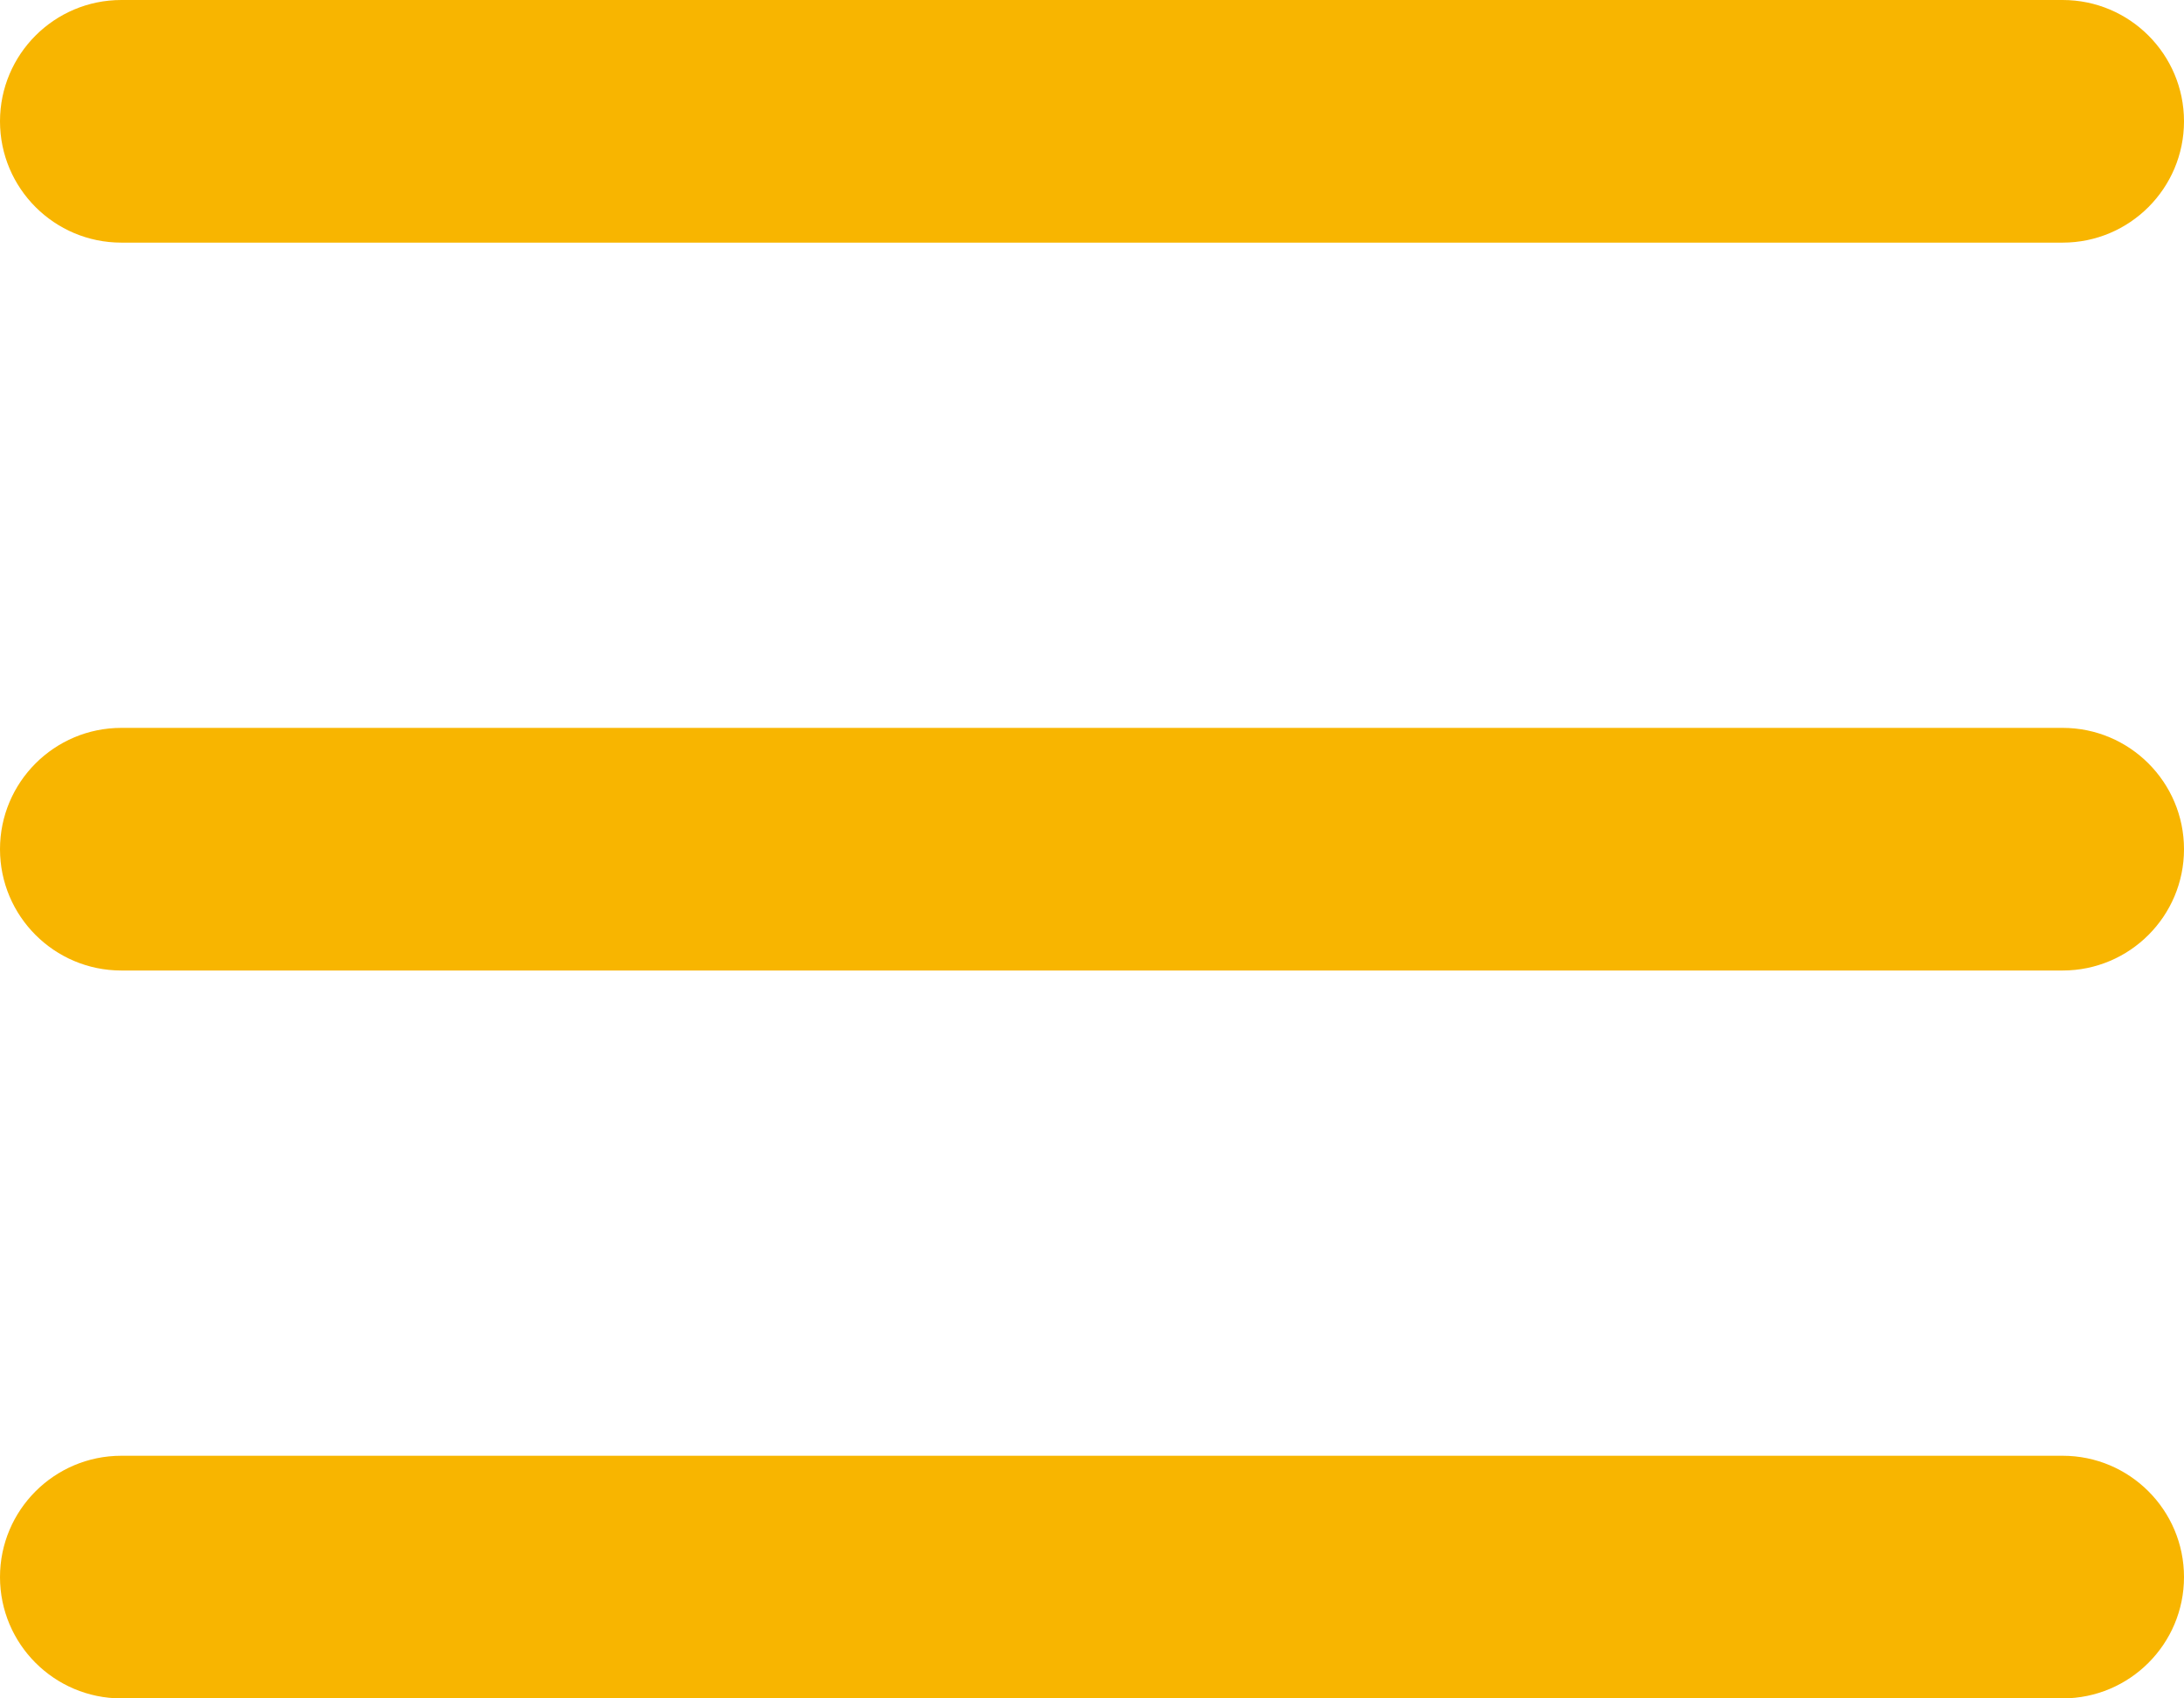<?xml version="1.0" standalone="no"?><!-- Generator: Gravit.io --><svg xmlns="http://www.w3.org/2000/svg" xmlns:xlink="http://www.w3.org/1999/xlink" style="isolation:isolate" viewBox="1276 356 18 14" width="18" height="14"><defs><clipPath id="_clipPath_FF6GtE3Fummrwbk9WYjjGIjgwzs5iroc"><rect x="1276" y="356" width="18" height="14"/></clipPath></defs><g clip-path="url(#_clipPath_FF6GtE3Fummrwbk9WYjjGIjgwzs5iroc)"><path d=" M 1277 356 L 1293 356 C 1293.552 356 1294 356.448 1294 357 C 1294 357.552 1293.552 358 1293 358 L 1277 358 C 1276.448 358 1276 357.552 1276 357 C 1276 356.448 1276.448 356 1277 356 Z  M 1277 362 L 1293 362 C 1293.552 362 1294 362.448 1294 363 C 1294 363.552 1293.552 364 1293 364 L 1277 364 C 1276.448 364 1276 363.552 1276 363 C 1276 362.448 1276.448 362 1277 362 Z  M 1277 368 L 1293 368 C 1293.552 368 1294 368.448 1294 369 C 1294 369.552 1293.552 370 1293 370 L 1277 370 C 1276.448 370 1276 369.552 1276 369 C 1276 368.448 1276.448 368 1277 368 Z " fill="rgb(248,181,0)"/></g></svg>